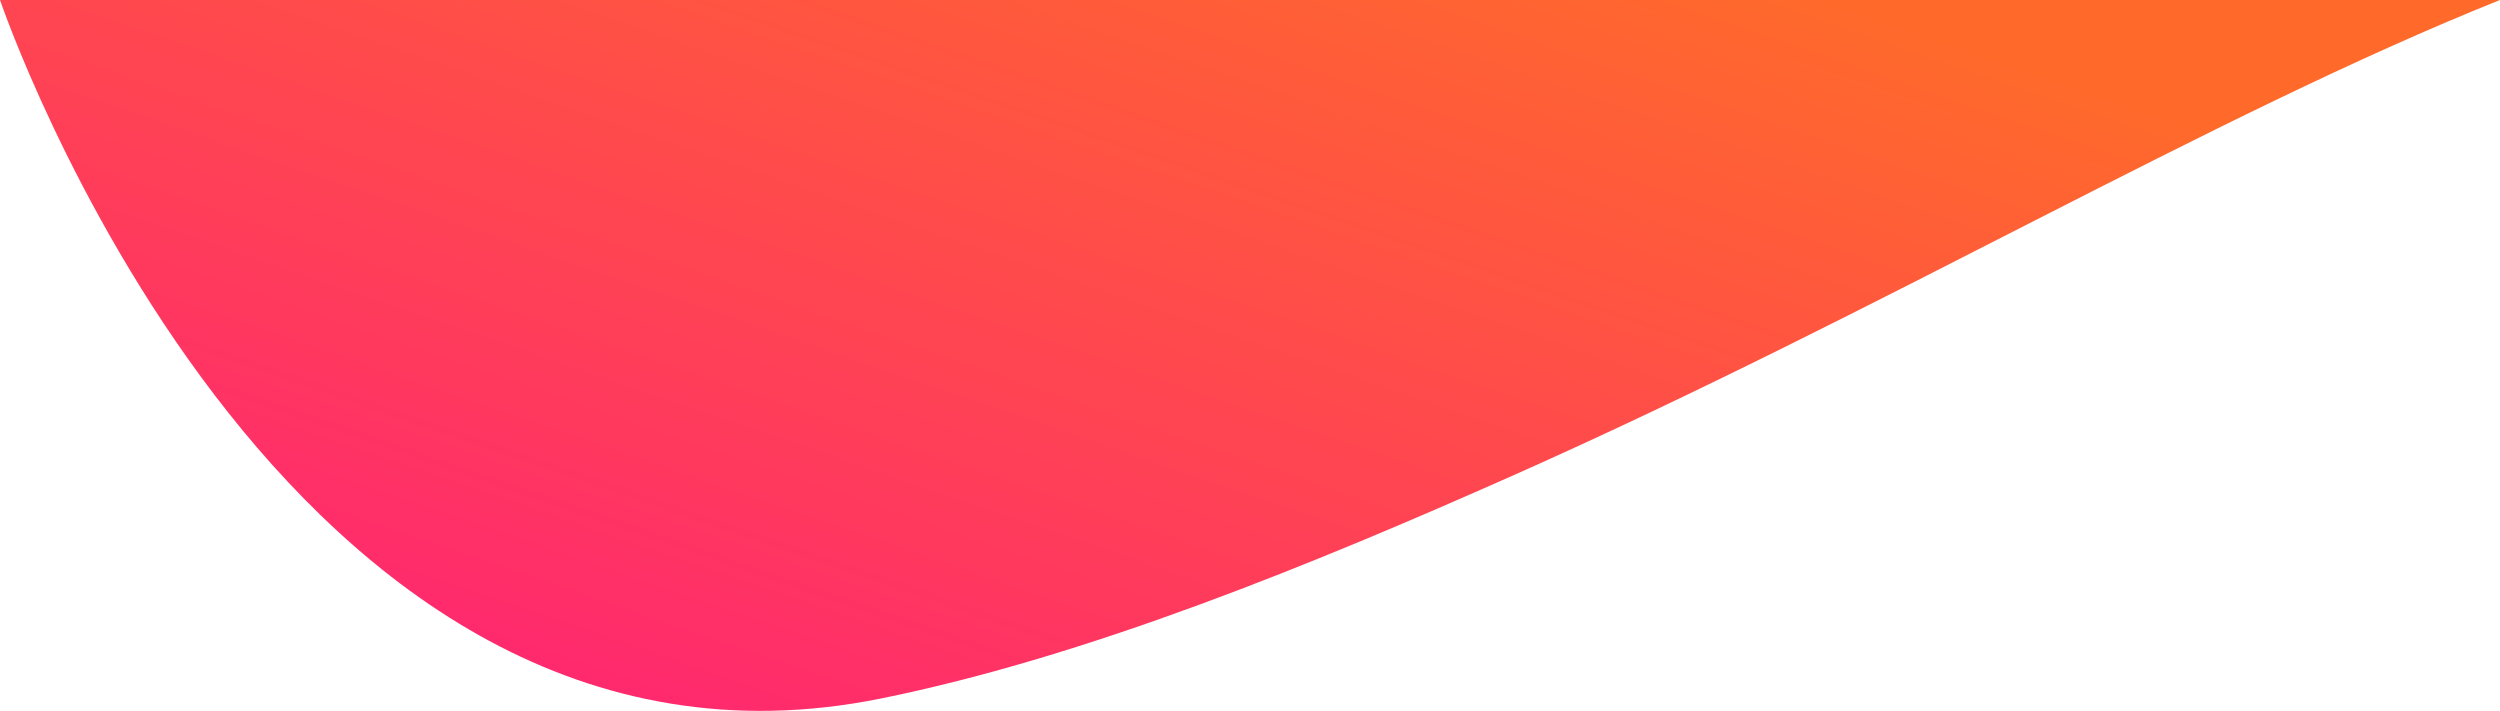 <svg xmlns="http://www.w3.org/2000/svg" xmlns:xlink="http://www.w3.org/1999/xlink" width="169.66" height="48.244" viewBox="0 0 169.66 48.244">
  <defs>
    <linearGradient id="linear-gradient" y1="0.697" x2="0.734" gradientUnits="objectBoundingBox">
      <stop offset="0" stop-color="#ff2473"/>
      <stop offset="1" stop-color="#ff6a2b"/>
    </linearGradient>
  </defs>
  <path id="Path_23169" data-name="Path 23169" d="M-318.295,359.652s18.906,55.7,59.8,47.4c14.066-2.853,29.295-9.1,42.883-15.135,25.148-11.176,47.3-24.38,66.979-32.267" transform="translate(318.295 -359.652)" fill="url(#linear-gradient)"/>
</svg>

